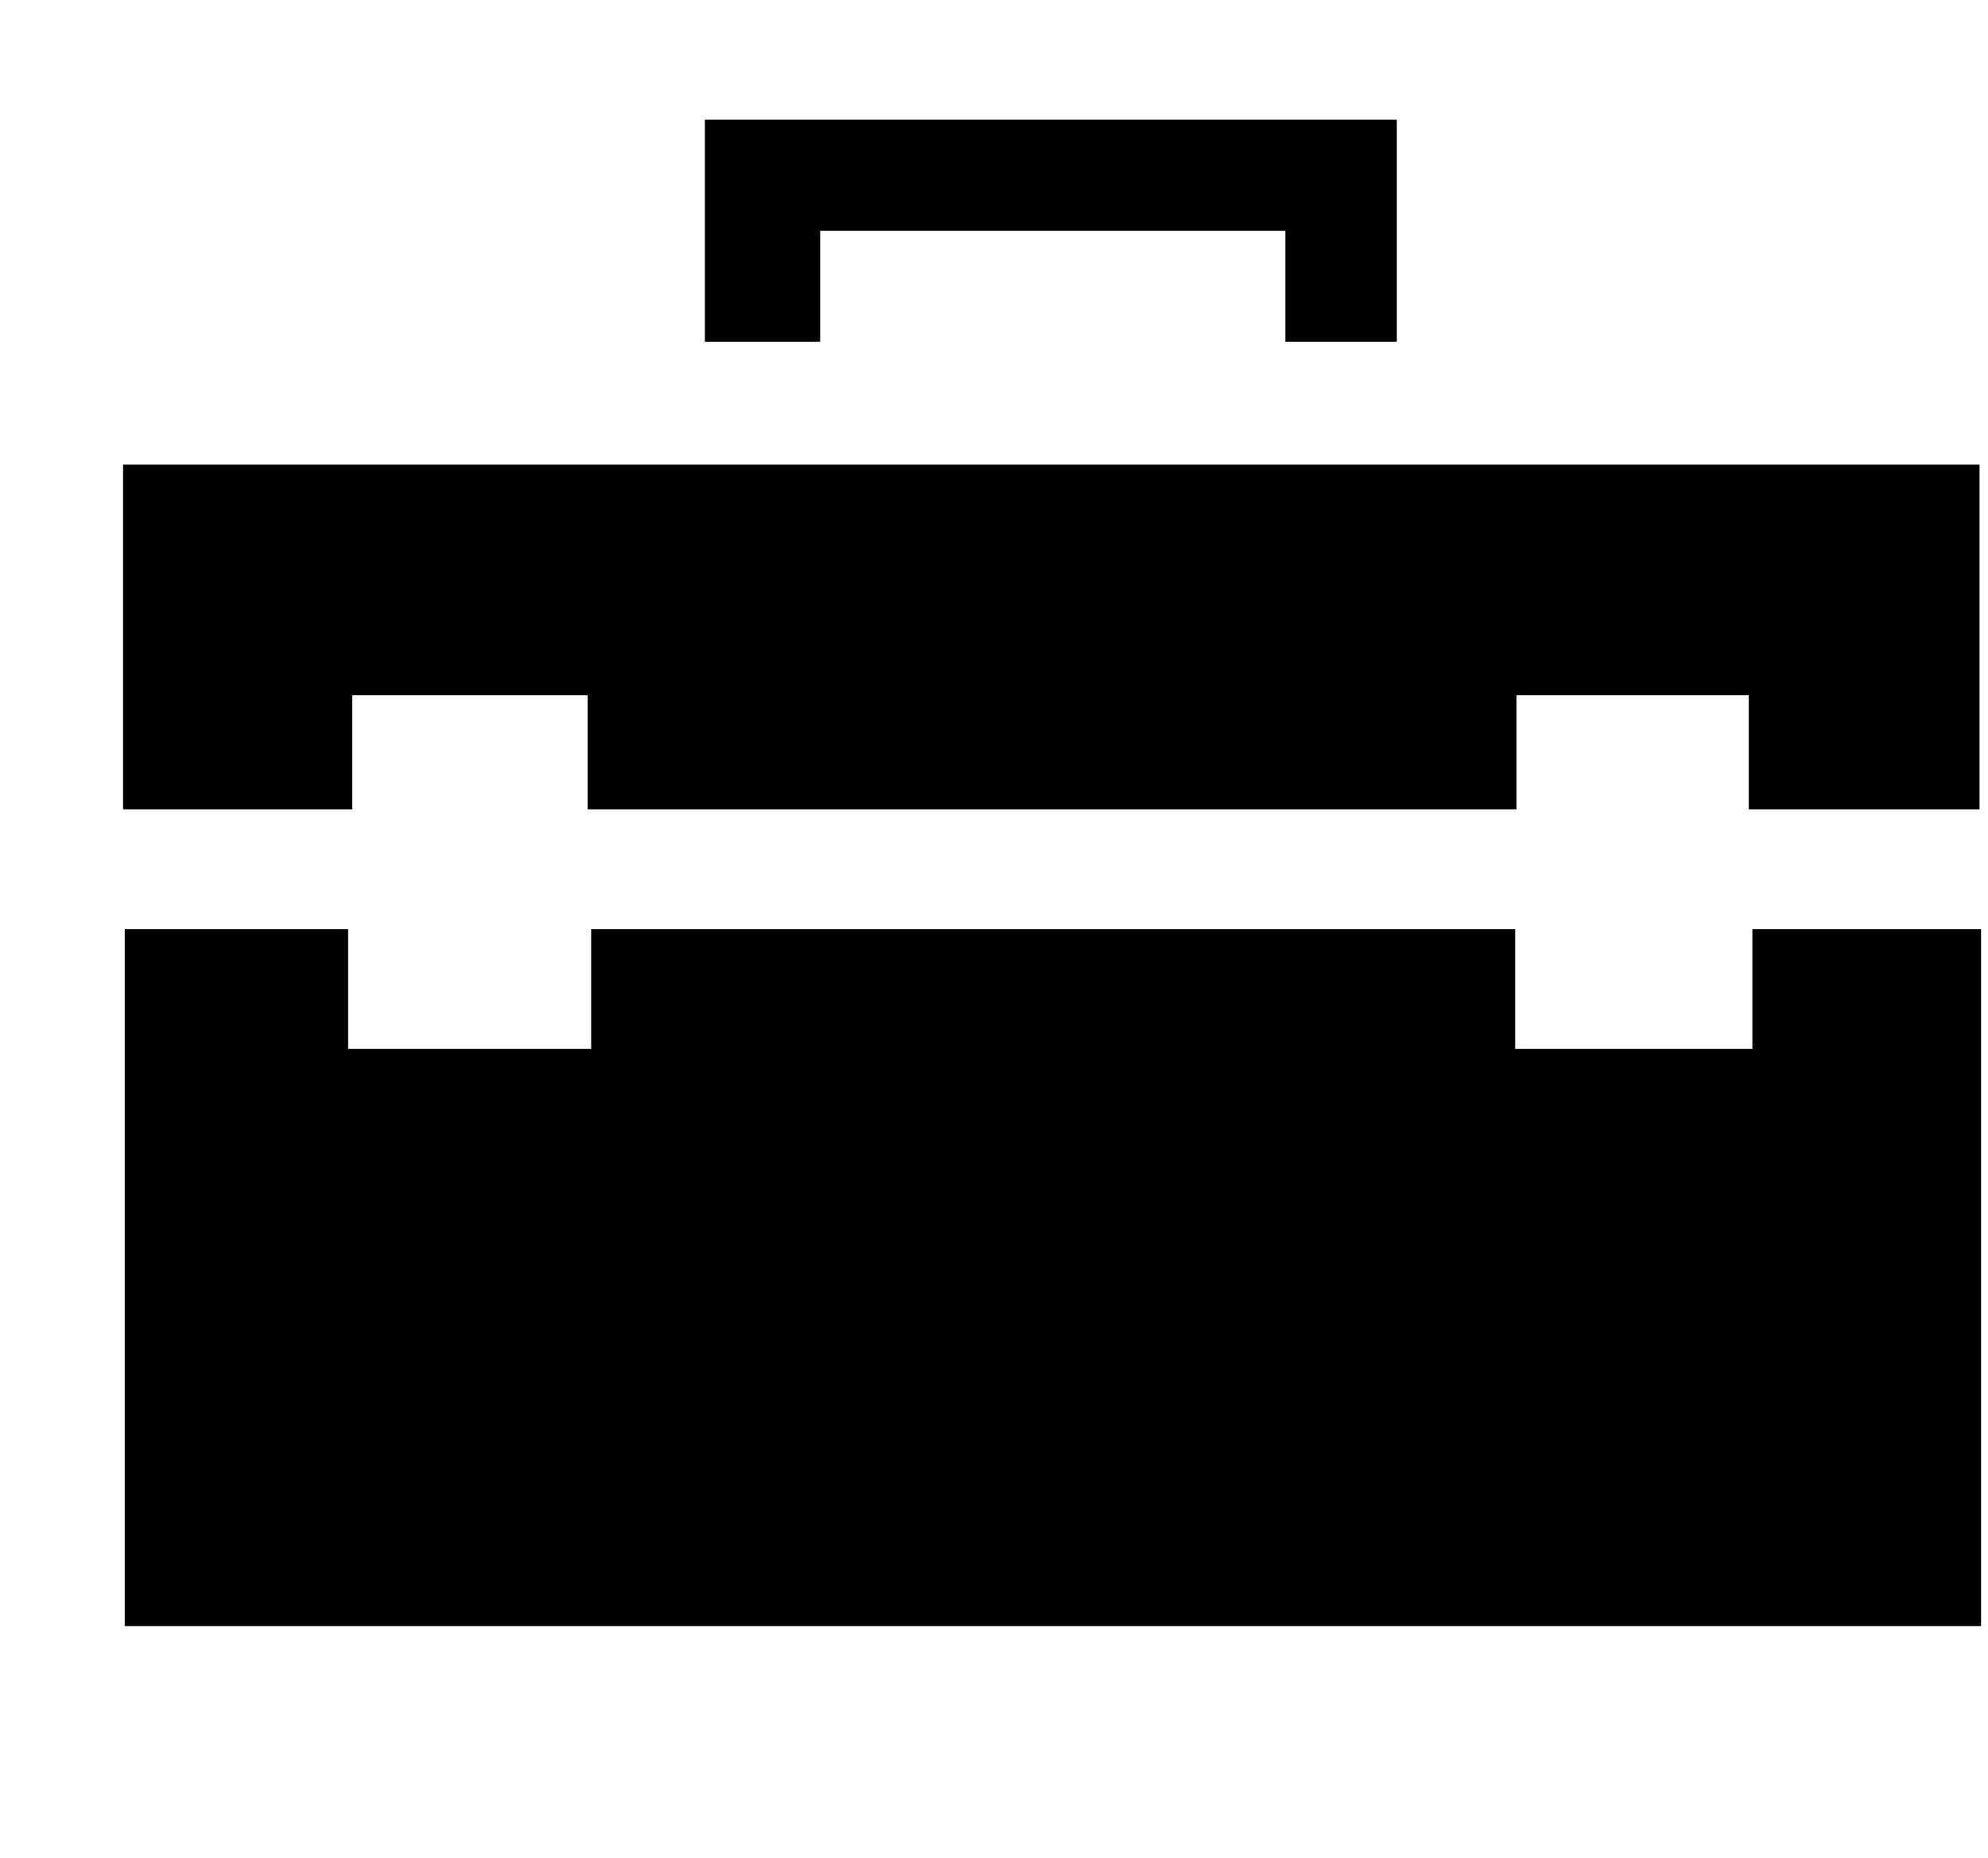 <svg xmlns="http://www.w3.org/2000/svg" width="1.07em" height="1em" viewBox="0 0 17 16"><path fill="currentColor" fill-rule="evenodd" d="M12.988 9.031V8H5.031v1.031H2.938V8H1.014v6H17V8h-1.969v1.031zM5 5.986v.982h8v-.982h2v.982h1.987V4H1v2.968h1.974v-.982zm2.003-3.043H6.01V1.031h5.959v1.912h-.96v-.956H7.003z"/></svg>